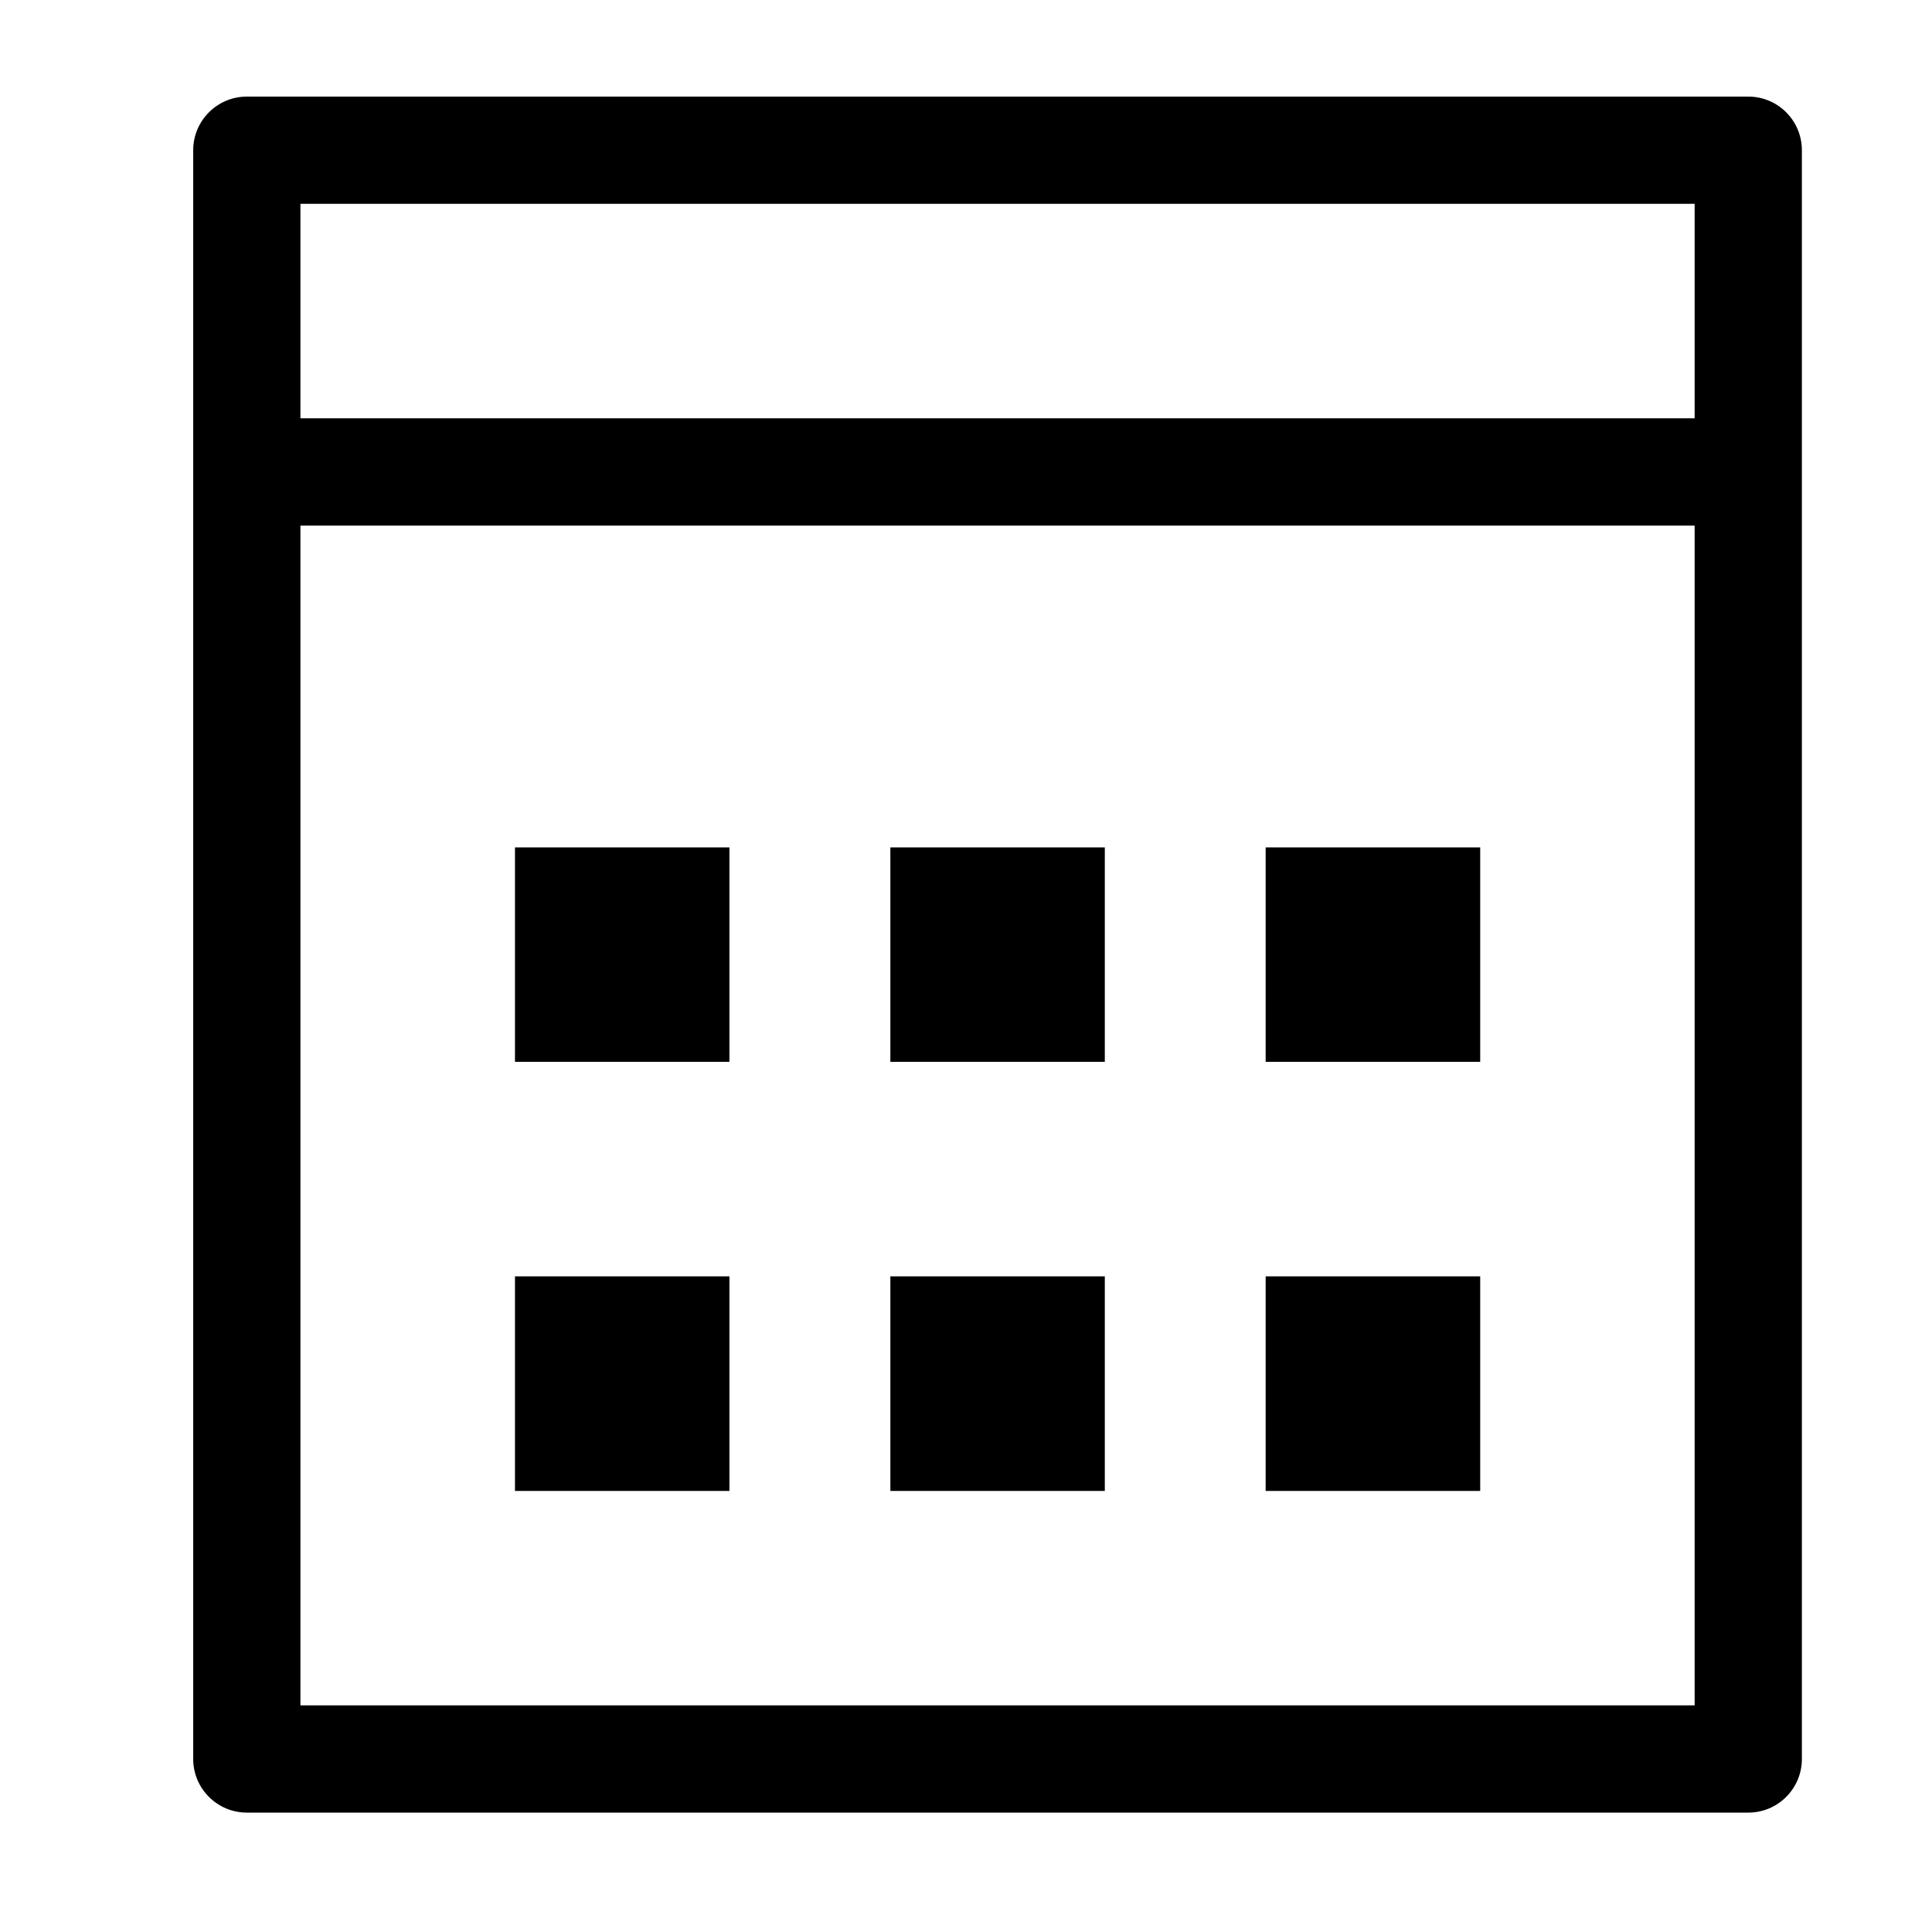 <?xml version="1.0" encoding="UTF-8"?>
<svg width="20px" height="20px" viewBox="0 0 20 20" version="1.1" xmlns="http://www.w3.org/2000/svg" xmlns:xlink="http://www.w3.org/1999/xlink">
    <!-- Generator: Sketch 52.5 (67469) - http://www.bohemiancoding.com/sketch -->
    <title>icon/calendar</title>
    <desc>Created with Sketch.</desc>
    <g id="icon/calendar" stroke="none" stroke-width="1" fill="none" fill-rule="evenodd">
        <path d="M18.099,18.764 L2.555,18.764 C2.249,18.764 2,18.515 2,18.209 L2,1.555 C2,1.249 2.249,1 2.555,1 L16.988,1 L16.988,1 L18.099,1 C18.405,1 18.653,1.249 18.653,1.555 L18.653,18.209 C18.653,18.515 18.405,18.764 18.099,18.764 L18.099,18.764 Z M17.543,2.11 L3.11,2.11 L3.11,4.33 L17.543,4.33 L17.543,2.11 L17.543,2.11 Z M17.543,5.441 L3.11,5.441 L3.11,17.654 L17.543,17.654 L17.543,5.441 L17.543,5.441 Z M13.102,13.213 L15.323,13.213 L15.323,15.434 L13.102,15.434 L13.102,13.213 L13.102,13.213 Z M13.102,8.772 L15.323,8.772 L15.323,10.992 L13.102,10.992 L13.102,8.772 L13.102,8.772 Z M9.217,13.213 L11.437,13.213 L11.437,15.434 L9.217,15.434 L9.217,13.213 L9.217,13.213 Z M9.217,8.772 L11.437,8.772 L11.437,10.992 L9.217,10.992 L9.217,8.772 L9.217,8.772 Z M5.331,13.213 L7.551,13.213 L7.551,15.434 L5.331,15.434 L5.331,13.213 L5.331,13.213 Z M5.331,8.772 L7.551,8.772 L7.551,10.992 L5.331,10.992 L5.331,8.772 L5.331,8.772 Z" id="Shape" fill="#000000"></path>
    </g>
</svg>